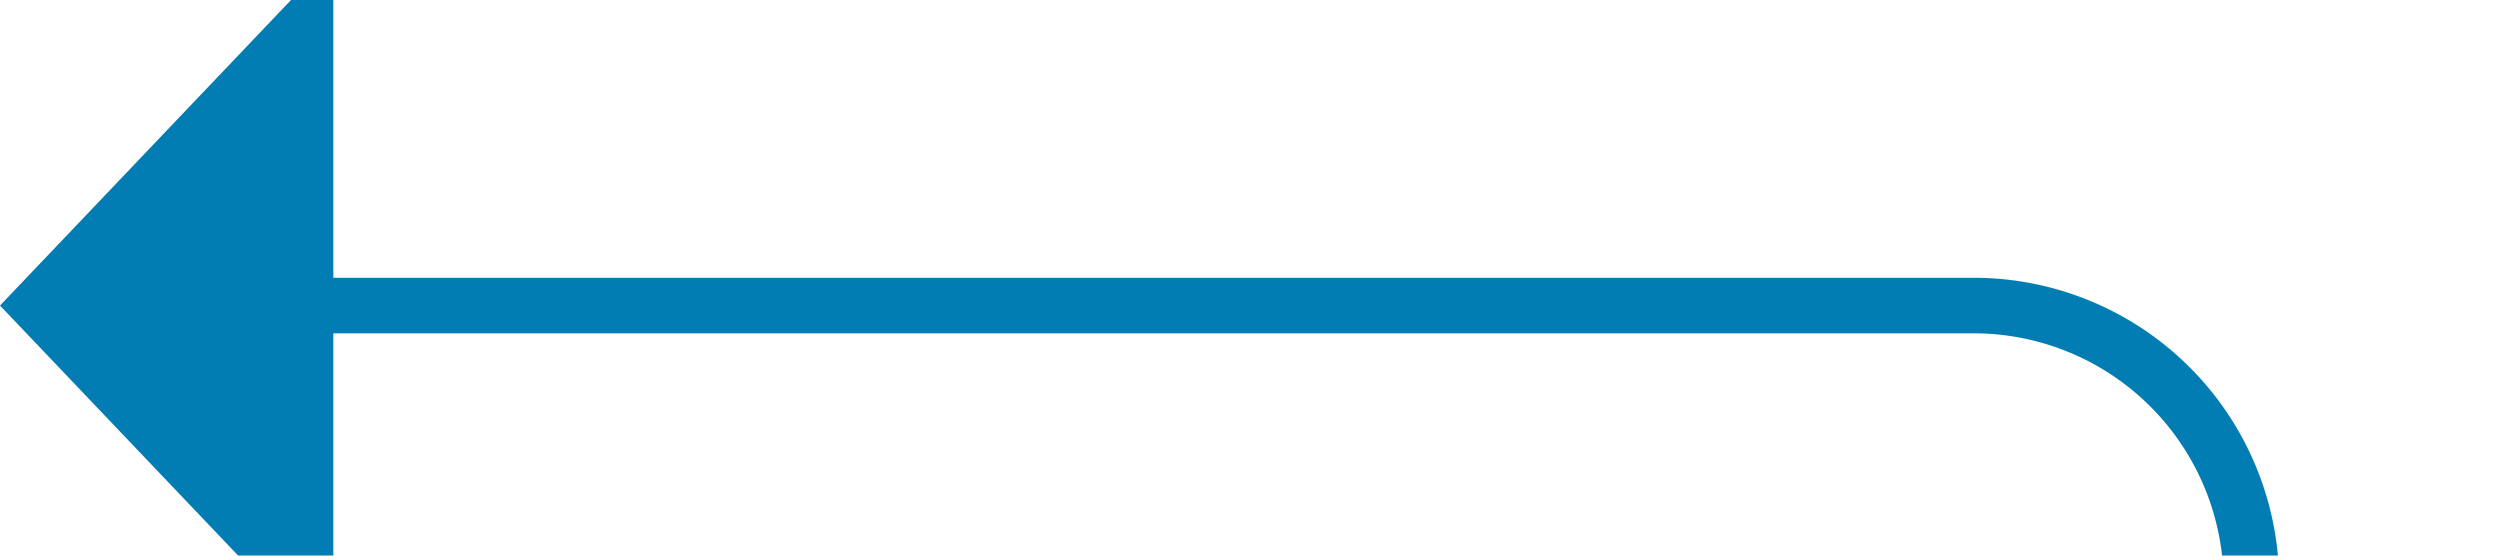 ﻿<?xml version="1.0" encoding="utf-8"?>
<svg version="1.1" xmlns:xlink="http://www.w3.org/1999/xlink" width="45px" height="10px" preserveAspectRatio="xMinYMid meet" viewBox="864 60  45 8" xmlns="http://www.w3.org/2000/svg">
  <path d="M 944 112.5  L 909 112.5  A 5 5 0 0 1 904.5 107.5 L 904.5 69  A 5 5 0 0 0 899.5 64.5 L 869 64.5  " stroke-width="1" stroke="#027db4" fill="none" />
  <path d="M 870 58.2  L 864 64.5  L 870 70.8  L 870 58.2  Z " fill-rule="nonzero" fill="#027db4" stroke="none" />
</svg>